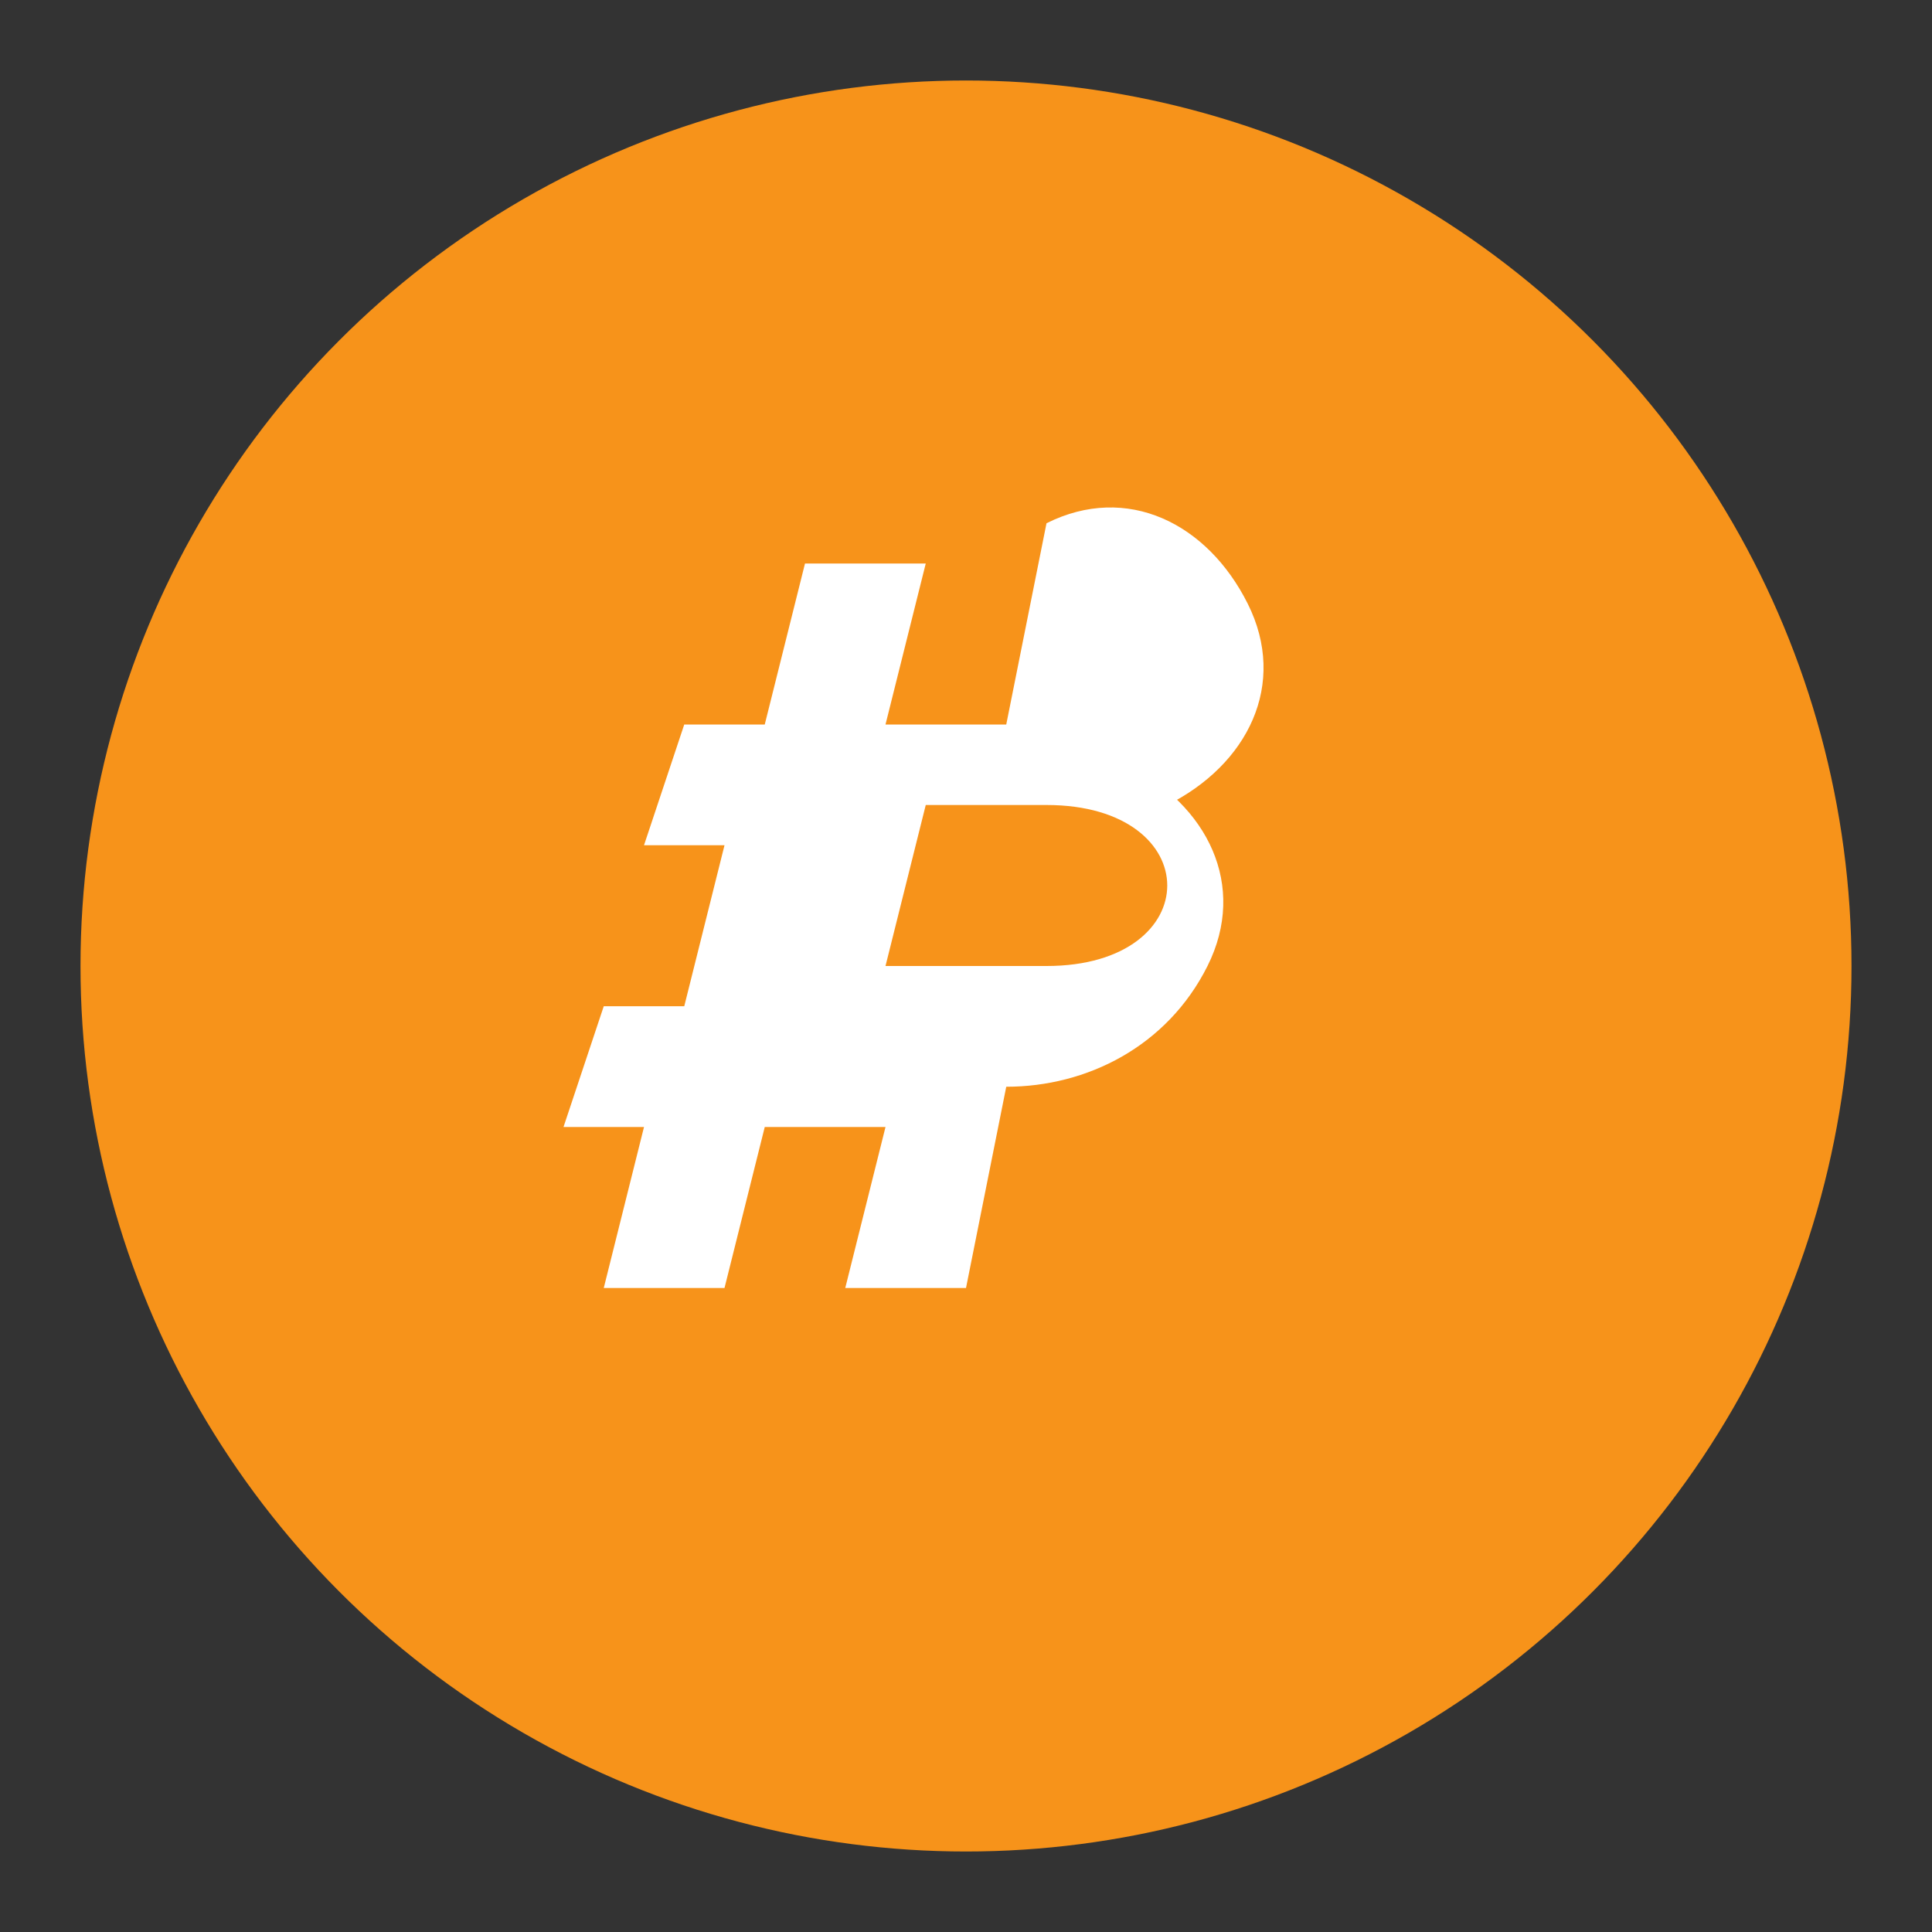 <svg xmlns="http://www.w3.org/2000/svg" viewBox="0 0 48 48">
  <rect x="0" y="0" width="48" height="48" fill="#333333" stroke="none"/>
  <circle cx="24" cy="24" r="22" fill="#F7931A"/>
  <path fill="#fff" d="M29 20c2-1 3-3 2-5-1-2-3-3-5-2l-1 5h-3l1-4h-3l-1 4h-2l-1 3h2l-1 4h-2l-1 3h2l-1 4h3l1-4h3l-1 4h3l1-5c2 0 4-1 5-3 1-2 0-4-2-5zm-4 4h-3l1-4h3c2 0 3 1 3 2 0 1-1 2-3 2z"/>
</svg>